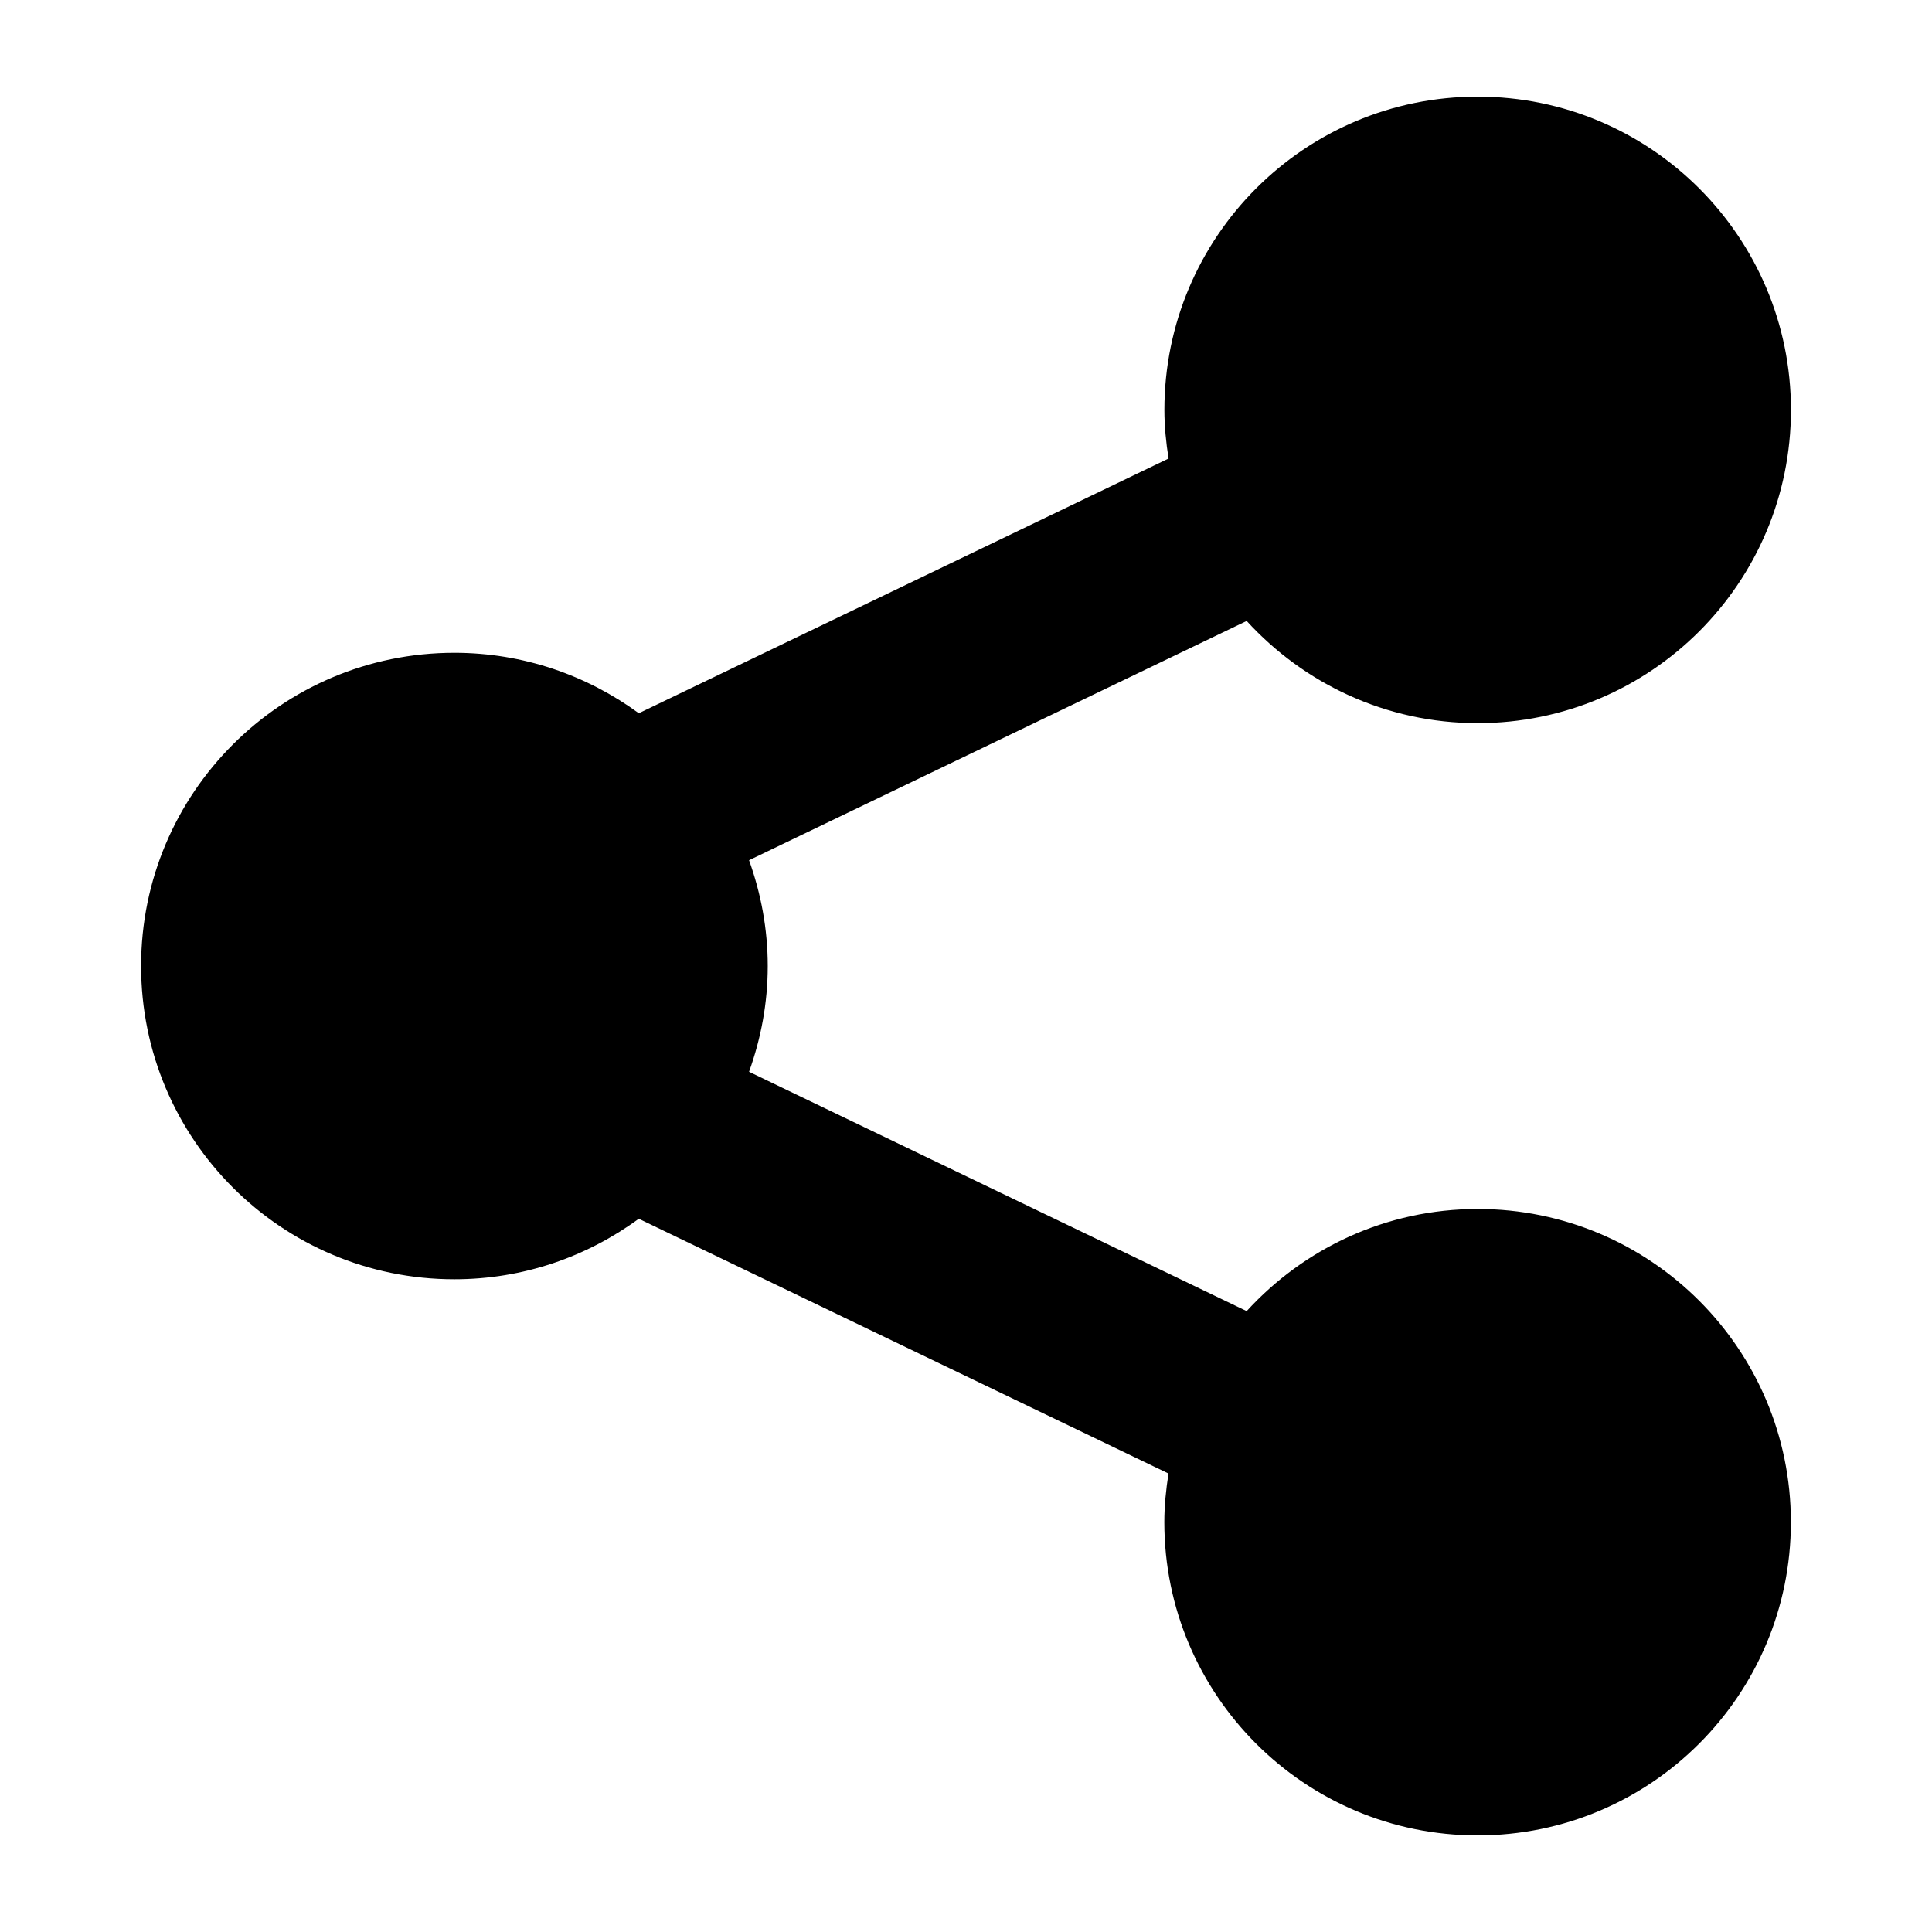 <?xml version="1.0" encoding="UTF-8"?>
<svg enable-background="new 0 0 57.884 57.884" version="1.1" viewBox="0 0 57.884 57.884" xml:space="preserve" xmlns="http://www.w3.org/2000/svg">
	<path d="m44.272 36.222c-2.744 0-5.205 1.183-6.921 3.06l-14.909-7.171c.356-.993.56-2.054.56-3.169 0-1.113-.204-2.176-.56-3.169l14.909-7.169c1.716 1.877 4.18 3.062 6.921 3.062 5.183 0 9.386-4.202 9.386-9.385 0-5.184-4.203-9.386-9.386-9.386-5.184 0-9.386 4.202-9.386 9.386 0 .497.05.981.125 1.457l-15.872 7.631c-1.552-1.134-3.458-1.811-5.527-1.811-5.183 0-9.385 4.201-9.385 9.383 0 5.186 4.202 9.387 9.385 9.387 2.069 0 3.975-.677 5.526-1.813l15.871 7.633c-.074.476-.125.96-.125 1.457 0 5.184 4.203 9.385 9.387 9.385 5.183 0 9.385-4.201 9.385-9.385 0-5.183-4.201-9.383-9.384-9.383z" stroke-width=".9"/>
</svg>
